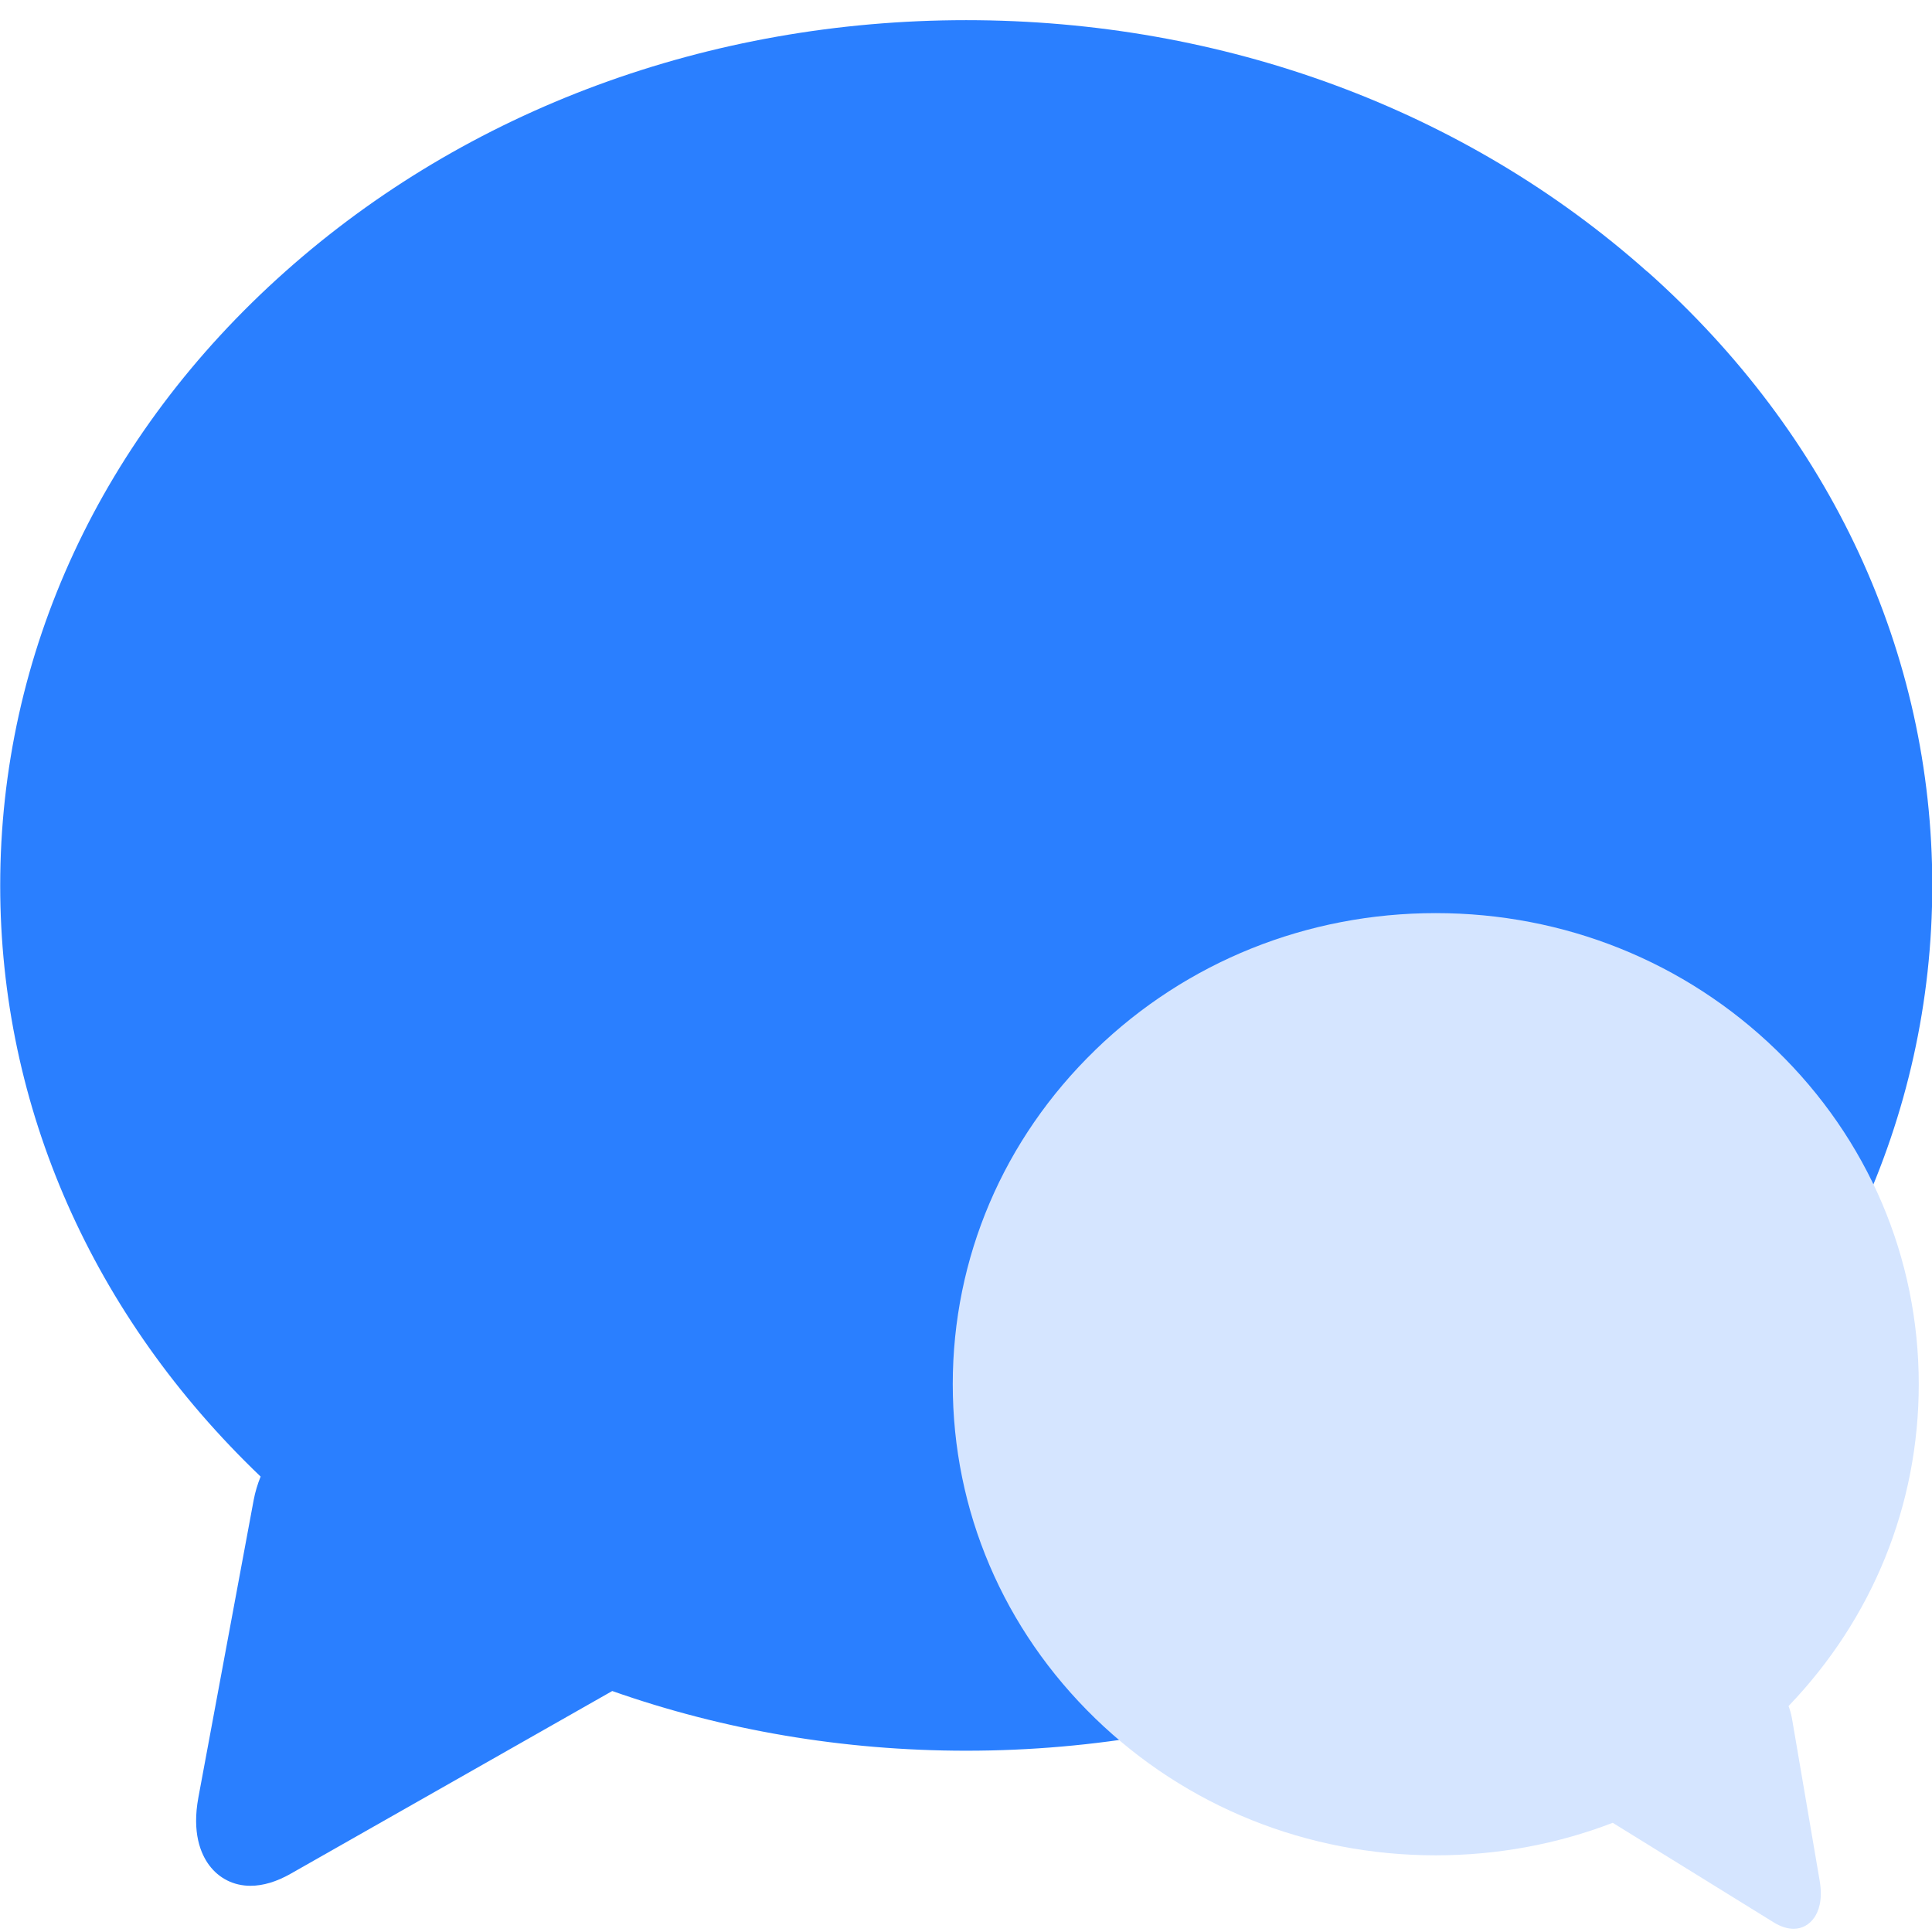 <?xml version="1.0" encoding="UTF-8" standalone="no"?>
<svg
   xmlns:dc="http://purl.org/dc/elements/1.1/"
   xmlns:cc="http://creativecommons.org/ns#"
   xmlns:rdf="http://www.w3.org/1999/02/22-rdf-syntax-ns#"
   xmlns:svg="http://www.w3.org/2000/svg"
   xmlns="http://www.w3.org/2000/svg"
   xmlns:sodipodi="http://sodipodi.sourceforge.net/DTD/sodipodi-0.dtd"
   xmlns:inkscape="http://www.inkscape.org/namespaces/inkscape"
   viewBox="0 0 48 48"
   id="svg2"
   version="1.1"
   inkscape:version="0.91 r13725"
   sodipodi:docname="empathy.svg">
  <sodipodi:namedview
     pagecolor="#ffffff"
     bordercolor="#666666"
     borderopacity="1"
     objecttolerance="10"
     gridtolerance="10"
     guidetolerance="10"
     inkscape:pageopacity="0"
     inkscape:pageshadow="2"
     inkscape:window-width="1280"
     inkscape:window-height="694"
     id="namedview22"
     showgrid="false"
     inkscape:zoom="4.9166667"
     inkscape:cx="24"
     inkscape:cy="24"
     inkscape:window-x="0"
     inkscape:window-y="0"
     inkscape:window-maximized="1"
     inkscape:current-layer="svg2" />
  <defs
     id="defs4">
    <linearGradient
       id="0"
       y1="546.8"
       x2="0"
       y2="507.87"
       gradientUnits="userSpaceOnUse"
       gradientTransform="matrix(-0.553,0,0,0.659,242.233,-311.867)">
      <stop
         stop-color="#d3d3d3"
         id="stop7" />
      <stop
         offset="1"
         stop-color="#fcf9f9"
         id="stop9" />
    </linearGradient>
    <linearGradient
       id="1"
       x1="34.17"
       y1="46.44"
       x2="34.15"
       y2="22.749"
       gradientUnits="userSpaceOnUse"
       gradientTransform="matrix(1.714,0,0,1.875,-34.21,-41.961)">
      <stop
         stop-color="#1074f5"
         id="stop12" />
      <stop
         offset="1"
         stop-color="#02befd"
         id="stop14" />
    </linearGradient>
  </defs>
  <path
     inkscape:connector-curvature="0"
     style="fill:#2a7fff"
     id="path18"
     d="M 40.925,6.749 C 36.399,2.719 30.391,0.501 24.005,0.501 17.619,0.501 11.609,2.719 7.085,6.749 2.52,10.812 0.005,16.23 0.005,21.999 c 0,5.507 2.292,10.692 6.47,14.686 -0.075,0.186 -0.135,0.381 -0.173,0.585 l -1.373,7.386 c -0.163,0.878 0.057,1.401 0.269,1.686 0.245,0.328 0.61,0.51 1.025,0.51 0.314,0 0.651,-0.101 1.003,-0.302 L 15.211,42.013 c 2.765,0.973 5.736,1.483 8.794,1.483 6.386,0 12.394,-2.218 16.922,-6.248 4.565,-4.063 7.08,-9.479 7.08,-15.25 0,-5.772 -2.515,-11.187 -7.078,-15.25" />
  <path
     inkscape:connector-curvature="0"
     style="fill:#d5e5ff"
     id="path20"
     d="m 27.211,26.087 c 2.263,-2.194 5.268,-3.401 8.46,-3.401 3.194,0 6.197,1.208 8.46,3.401 2.282,2.213 3.54,5.16 3.54,8.303 0,2.998 -1.145,5.82 -3.235,7.996 0.038,0.101 0.067,0.206 0.087,0.319 l 0.686,4.02 c 0.082,0.478 -0.027,0.763 -0.134,0.917 -0.123,0.178 -0.305,0.278 -0.513,0.278 -0.158,0 -0.326,-0.054 -0.501,-0.163 l -3.993,-2.47 c -1.382,0.531 -2.868,0.808 -4.397,0.808 -3.194,0 -6.197,-1.208 -8.46,-3.401 -2.282,-2.213 -3.54,-5.16 -3.54,-8.303 0,-3.141 1.257,-6.09 3.54,-8.303" />
</svg>
